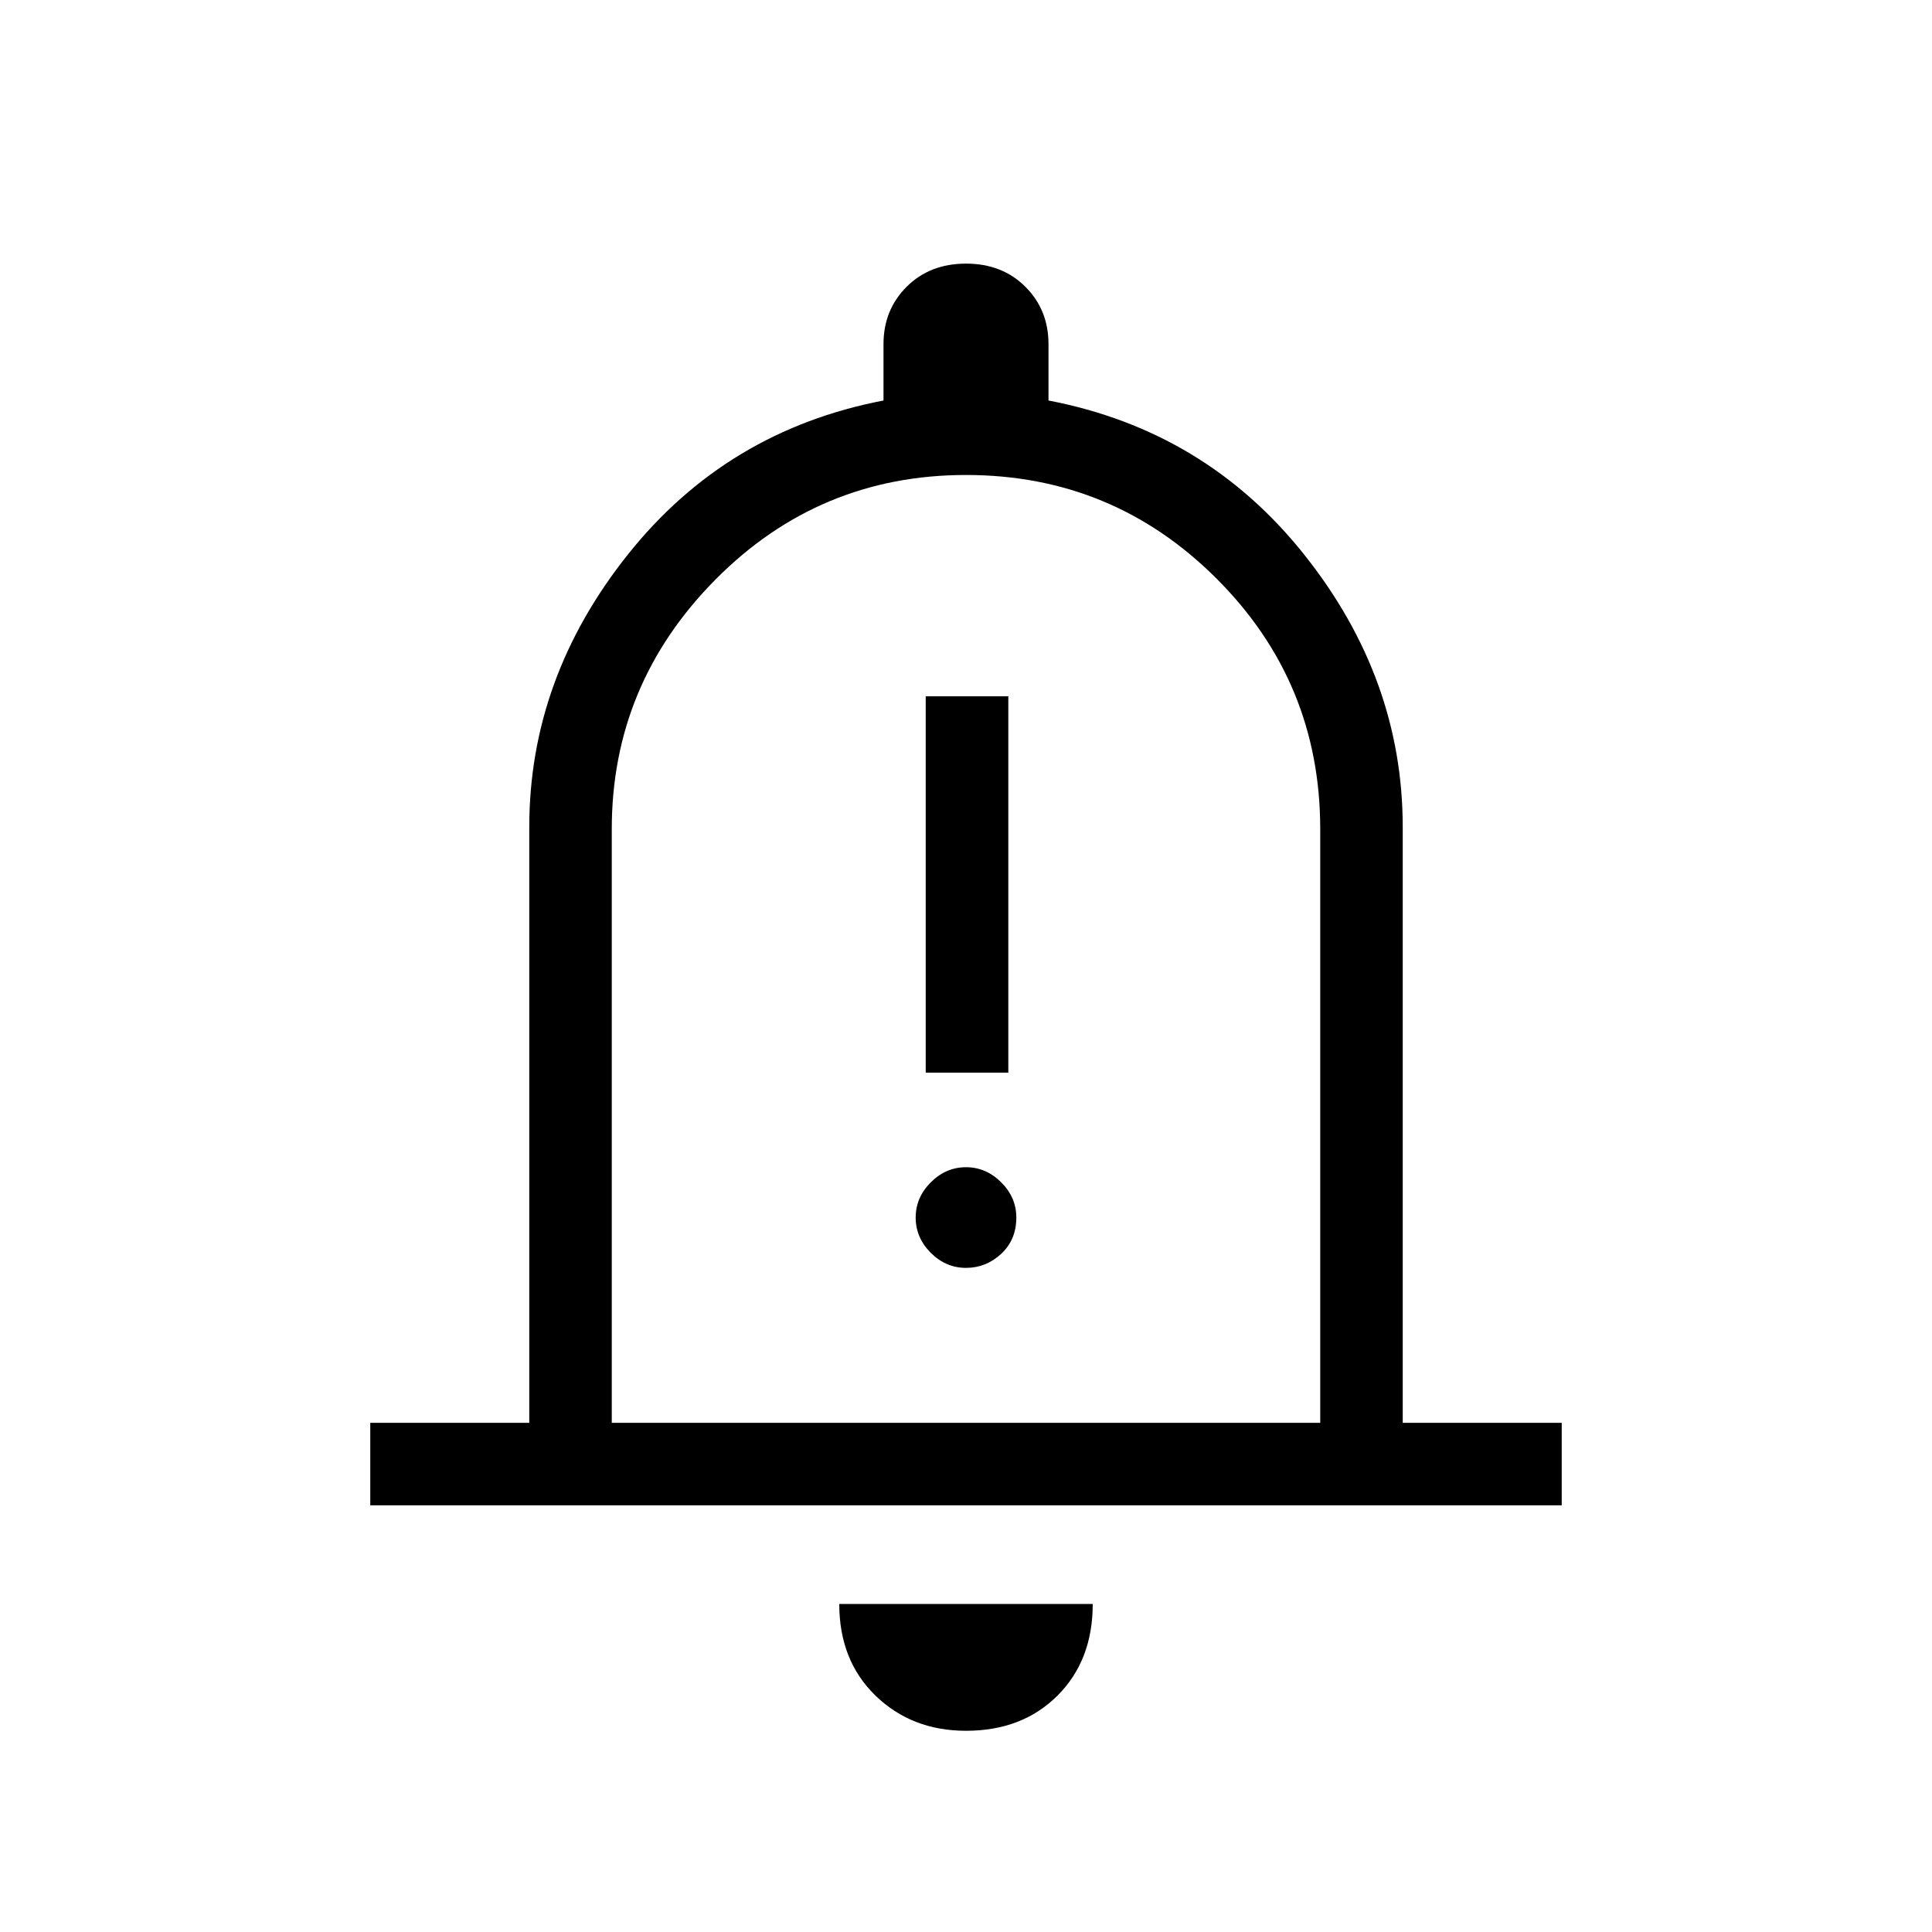 <svg xmlns="http://www.w3.org/2000/svg" height="20" width="20"><path d="M9.583 11.104H10.438V7.208H9.583ZM10 13.125Q10.208 13.125 10.365 12.979Q10.521 12.833 10.521 12.604Q10.521 12.396 10.365 12.24Q10.208 12.083 10 12.083Q9.792 12.083 9.635 12.24Q9.479 12.396 9.479 12.604Q9.479 12.812 9.635 12.969Q9.792 13.125 10 13.125ZM3.833 15.583V14.729H5.479V8.562Q5.479 7.021 6.5 5.74Q7.521 4.458 9.146 4.146V3.562Q9.146 3.208 9.385 2.969Q9.625 2.729 10 2.729Q10.375 2.729 10.615 2.969Q10.854 3.208 10.854 3.562V4.146Q12.479 4.458 13.5 5.74Q14.521 7.021 14.521 8.562V14.729H16.167V15.583ZM10 9.792Q10 9.792 10 9.792Q10 9.792 10 9.792Q10 9.792 10 9.792Q10 9.792 10 9.792ZM10 17.917Q9.438 17.917 9.062 17.552Q8.688 17.188 8.688 16.604H11.312Q11.312 17.188 10.948 17.552Q10.583 17.917 10 17.917ZM6.333 14.729H13.667V8.583Q13.667 7.062 12.594 5.99Q11.521 4.917 10 4.917Q8.479 4.917 7.406 6Q6.333 7.083 6.333 8.583Z"/></svg>